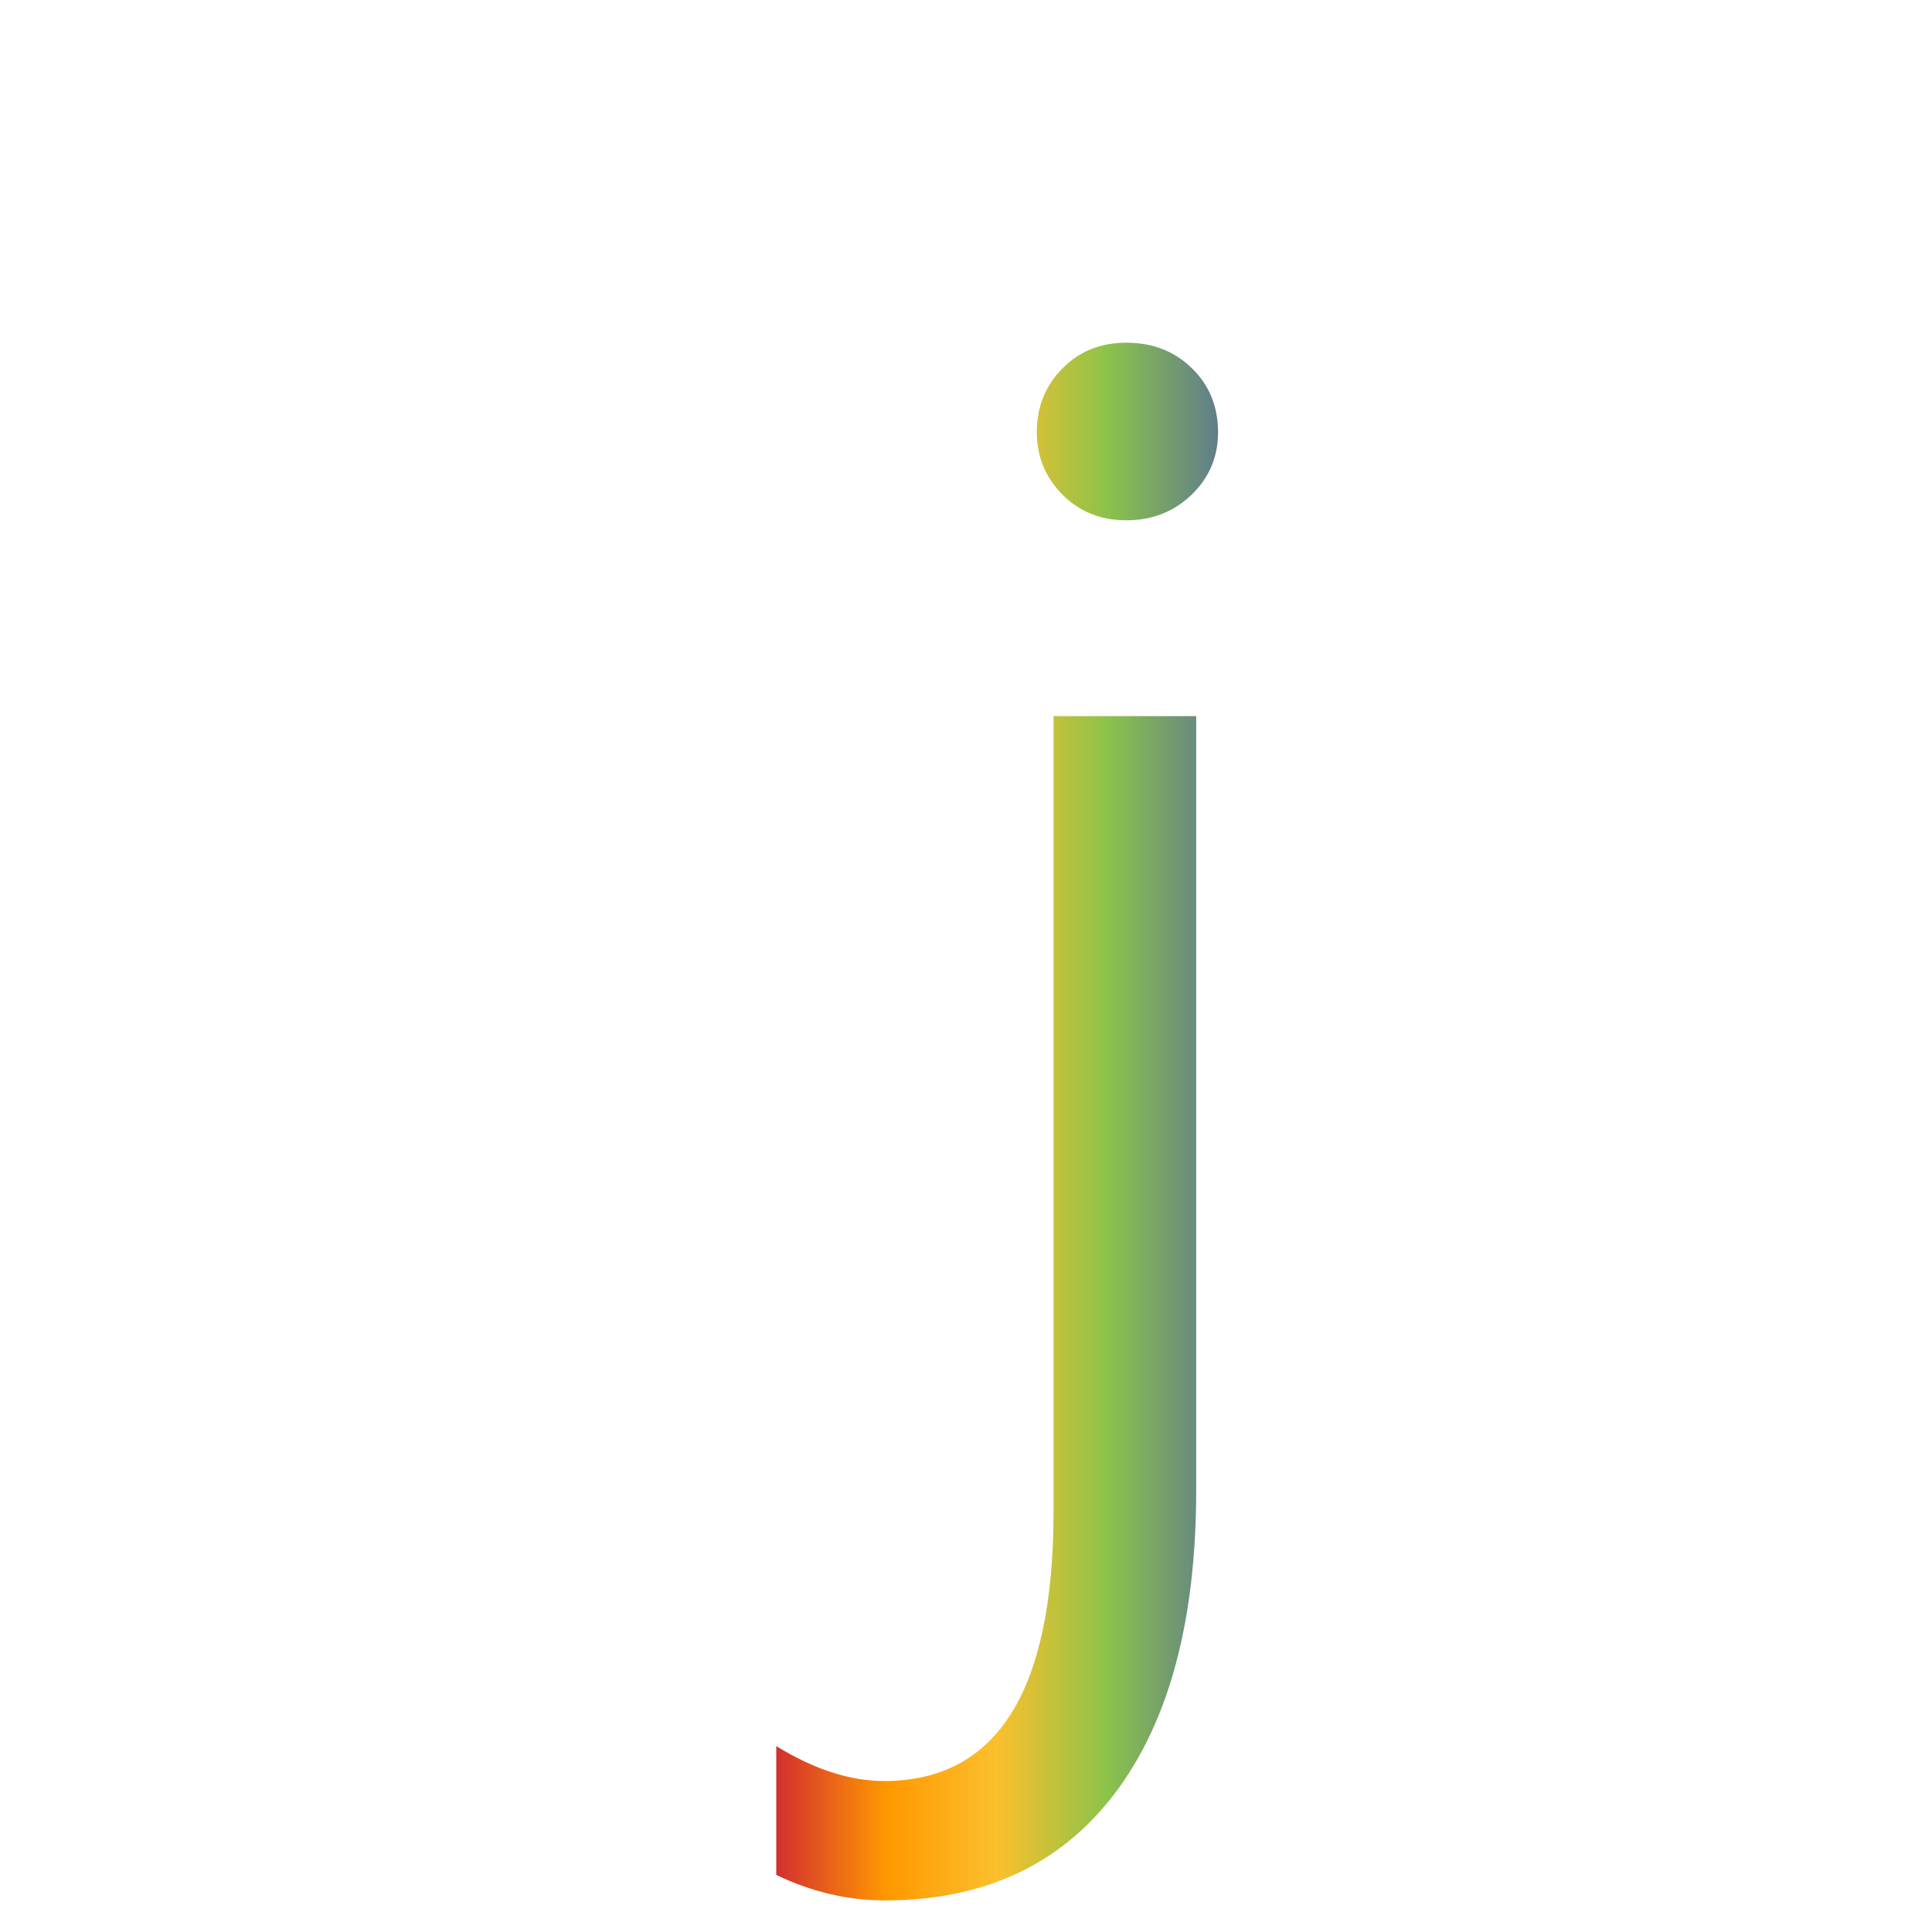 <?xml version="1.0" encoding="UTF-8"?>
<svg id="Layer_1" data-name="Layer 1" xmlns="http://www.w3.org/2000/svg" xmlns:xlink="http://www.w3.org/1999/xlink" viewBox="0 0 434.16 432">
  <defs>
    <style>
      .cls-1 {
        filter: url(#drop-shadow-18);
      }

      .cls-2 {
        fill: url(#linear-gradient);
      }
    </style>
    <filter id="drop-shadow-18" filterUnits="userSpaceOnUse">
      <feOffset dx="7" dy="7"/>
      <feGaussianBlur result="blur" stdDeviation="5"/>
      <feFlood flood-color="#000" flood-opacity=".75"/>
      <feComposite in2="blur" operator="in"/>
      <feComposite in="SourceGraphic"/>
    </filter>
    <linearGradient id="linear-gradient" x1="167.442" y1="245" x2="266.718" y2="245" gradientUnits="userSpaceOnUse">
      <stop offset="0" stop-color="#d32f2f"/>
      <stop offset=".25" stop-color="#ff9800"/>
      <stop offset=".5" stop-color="#fbc02d"/>
      <stop offset=".75" stop-color="#8bc34a"/>
      <stop offset="1" stop-color="#607d8b"/>
    </linearGradient>
  </defs>
  <g class="cls-1">
    <path class="cls-2" d="m261.811,327.757c0,29.329-6.08,52.035-18.237,68.119-12.159,16.082-29.413,24.124-51.763,24.124-8.285,0-16.409-1.909-24.369-5.724v-28.949c8.505,5.234,16.575,7.85,24.206,7.85,25.404,0,38.107-20.227,38.107-60.678v-178.598h32.056v173.855Zm-35.818-237.64c0-5.668,1.906-10.439,5.724-14.311,3.815-3.869,8.612-5.806,14.393-5.806,5.888,0,10.794,1.909,14.72,5.724,3.925,3.818,5.888,8.615,5.888,14.393,0,5.561-1.991,10.25-5.97,14.065-3.981,3.818-8.859,5.724-14.637,5.724-5.781,0-10.577-1.934-14.393-5.806-3.818-3.869-5.724-8.53-5.724-13.984Z"/>
  </g>
</svg>